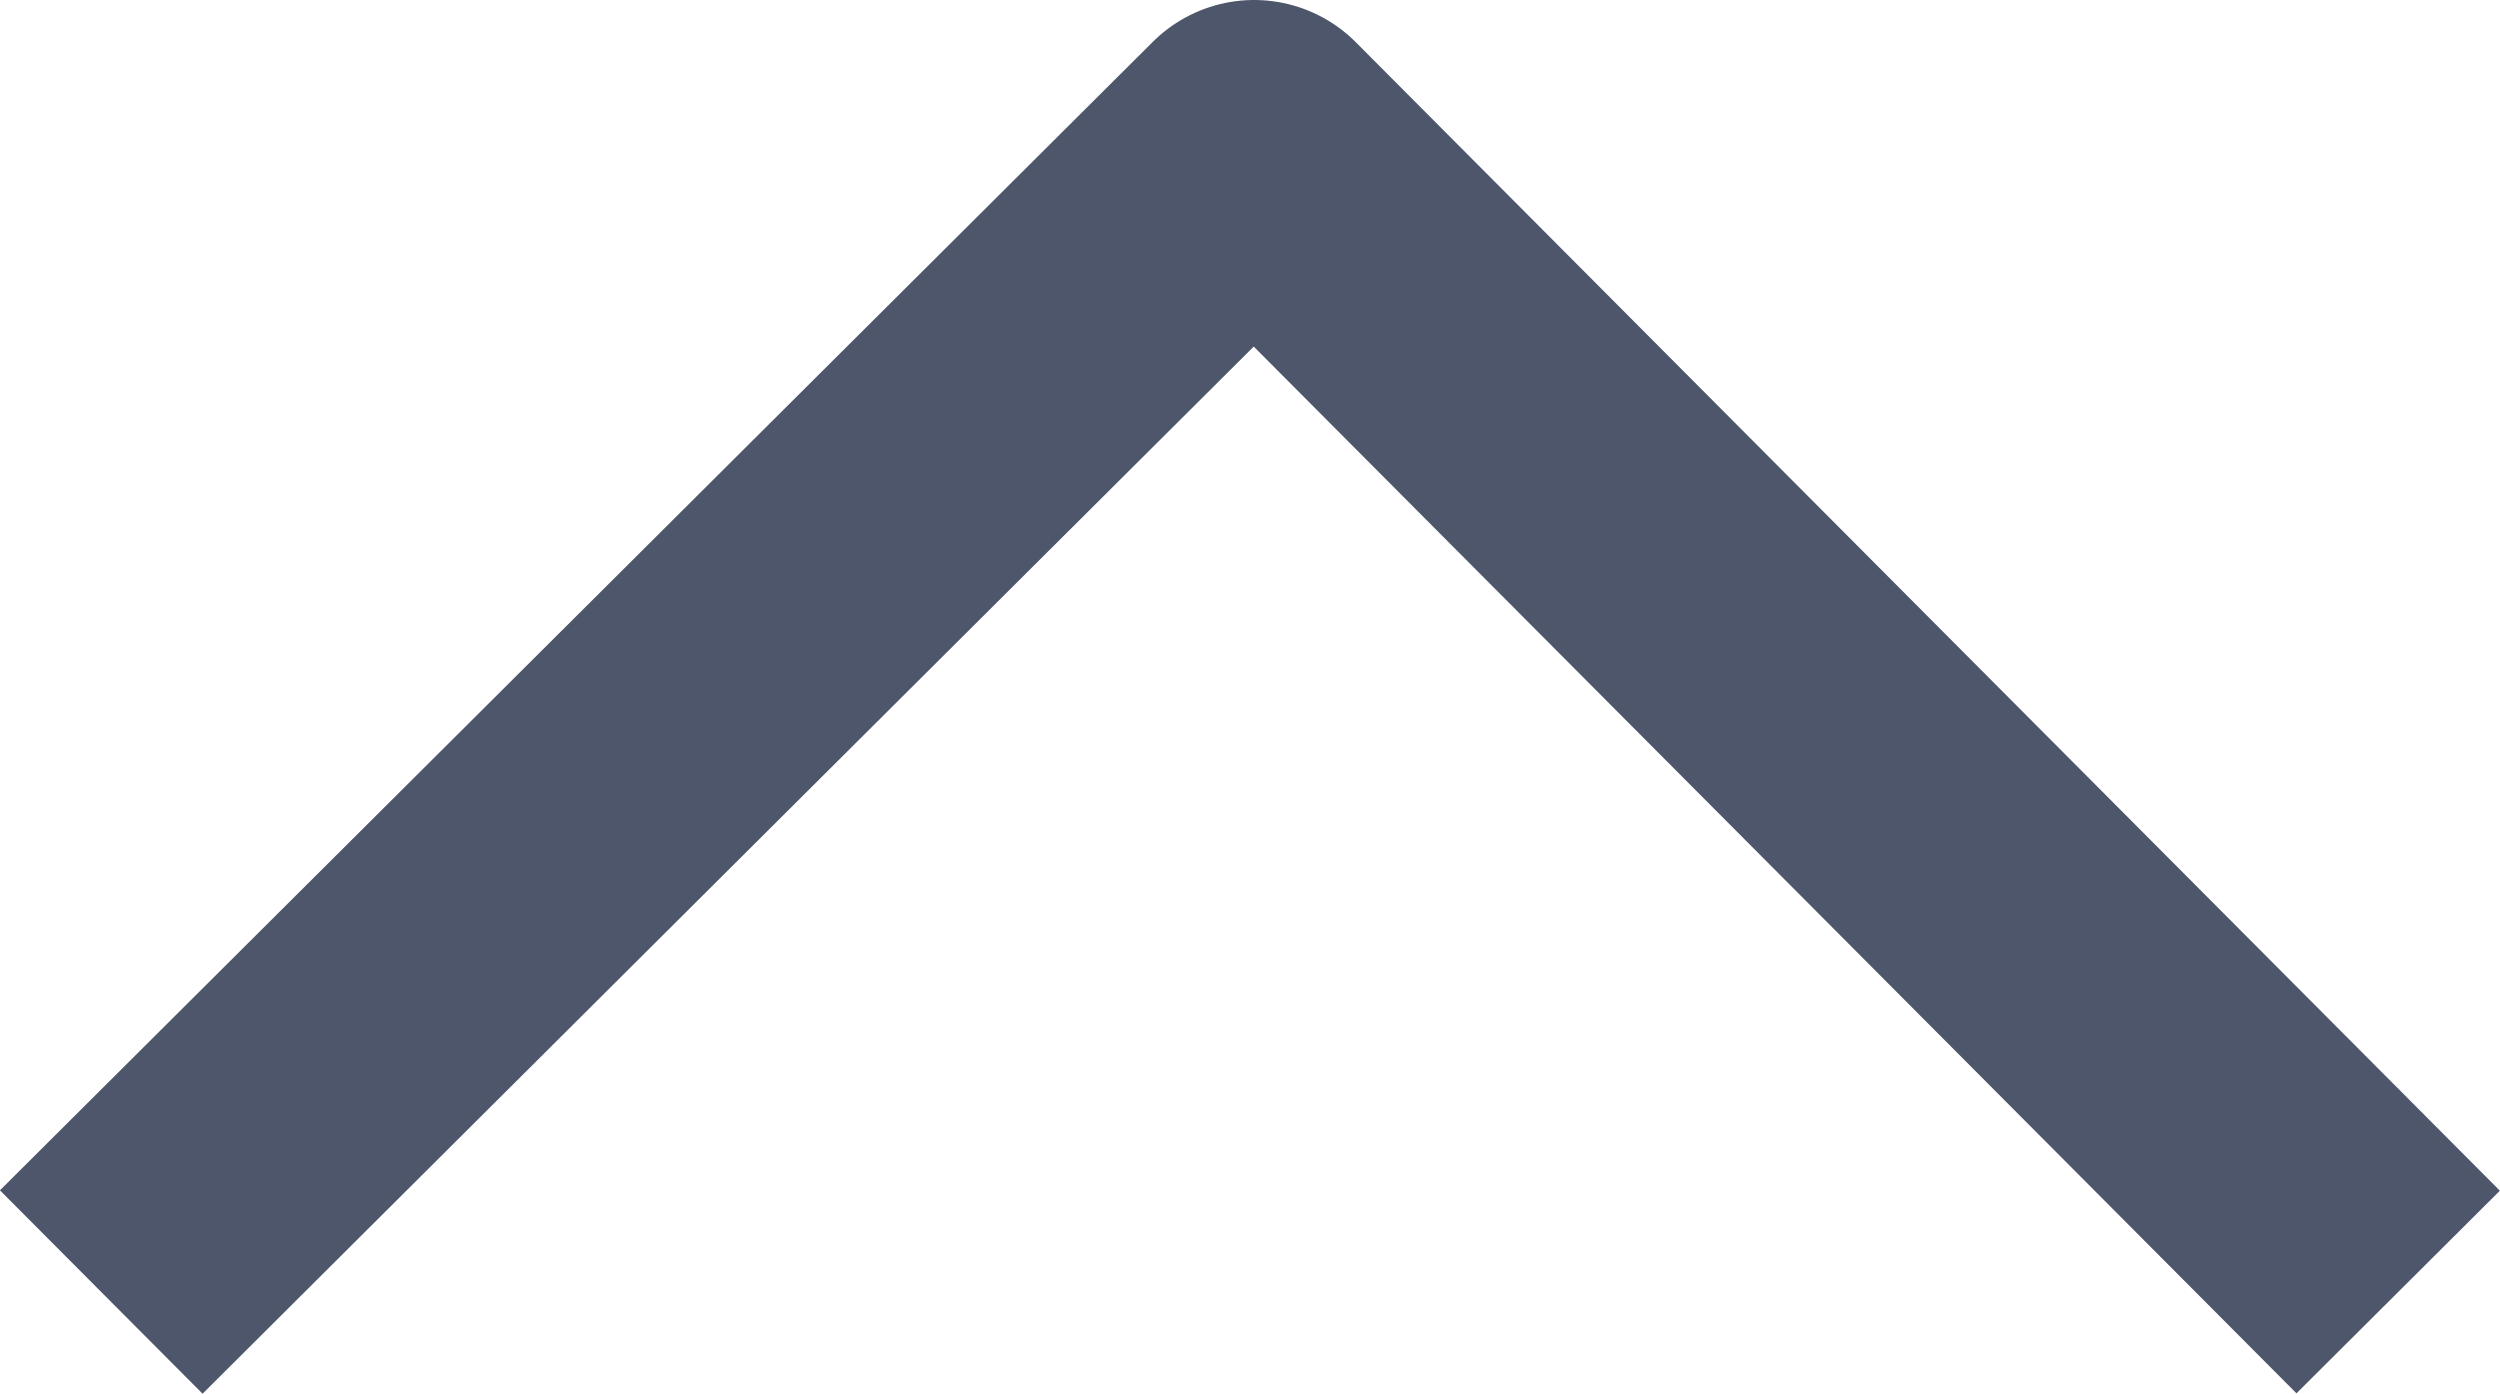 <?xml version="1.0" encoding="UTF-8"?>
<svg width="13.061px" height="7.281px" viewBox="0 0 13.061 7.281" version="1.1" xmlns="http://www.w3.org/2000/svg" xmlns:xlink="http://www.w3.org/1999/xlink">
    <title>箭头上</title>
    <g id="页面-1" stroke="none" stroke-width="1" fill="none" fill-rule="evenodd" stroke-linejoin="round">
        <g id="首页" transform="translate(-1103.471, -678.25)" stroke="#4D566A" stroke-width="1.5">
            <g id="编组-16" transform="translate(1110, 682) scale(1, -1) translate(-1110, -682)translate(1104, 679)">
                <polyline id="5-L" transform="translate(6, 3) scale(1, -1) translate(-6, -3)" points="-1.36690345e-12 6 6.023 -8.48206975e-18 12 6"></polyline>
            </g>
        </g>
    </g>
</svg>